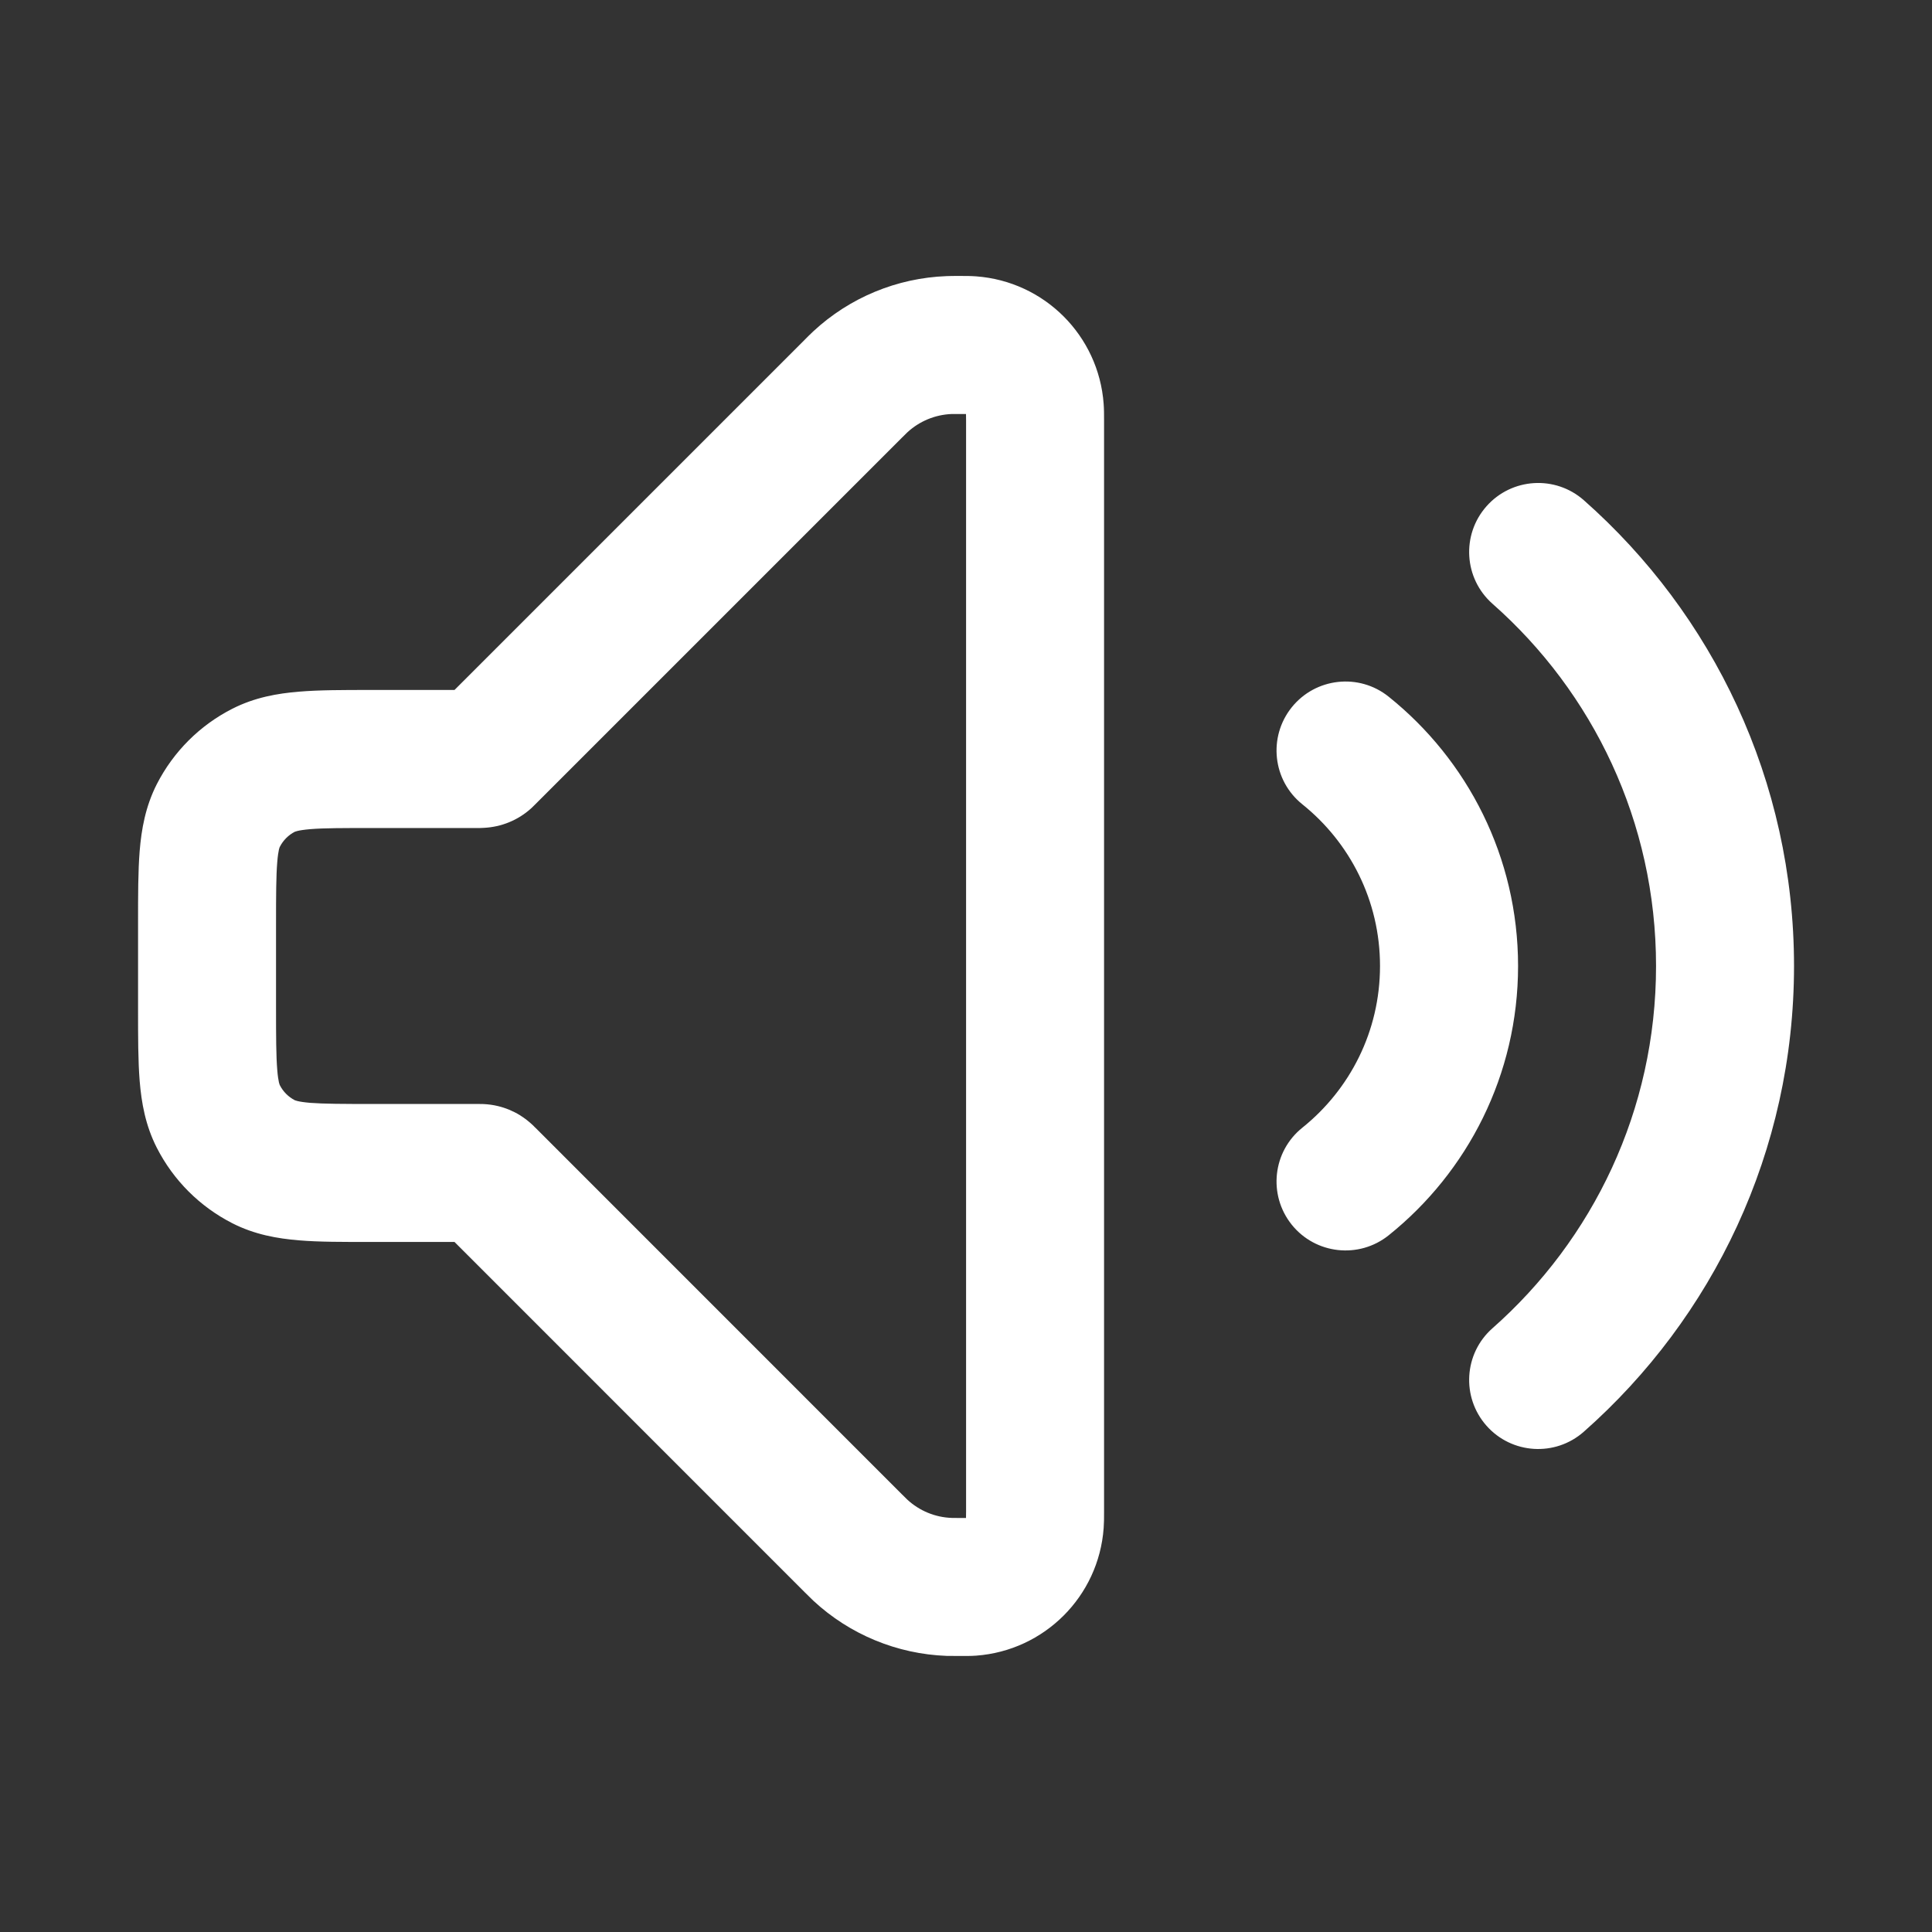 <svg width="24" height="24" viewBox="0 0 24 24" fill="none" xmlns="http://www.w3.org/2000/svg">
<rect x="0" y="0" width="24" height="24" fill="#333333" stroke="none"/>
<path fill-rule="evenodd" clip-rule="evenodd" d="M11.936 3.428C11.993 3.428 12.062 3.428 12.127 3.433C12.974 3.496 13.648 4.169 13.71 5.017C13.715 5.081 13.715 5.15 13.715 5.207V18.793C13.716 18.856 13.714 18.92 13.71 18.983C13.648 19.831 12.974 20.504 12.127 20.567C12.062 20.572 11.993 20.571 11.936 20.571H11.909C11.854 20.571 11.806 20.571 11.759 20.57C11.143 20.547 10.555 20.304 10.103 19.884C10.068 19.851 10.034 19.817 9.996 19.779L5.646 15.428H4.598C4.265 15.428 3.965 15.429 3.715 15.408C3.447 15.386 3.163 15.337 2.885 15.195C2.482 14.989 2.154 14.662 1.948 14.258C1.806 13.98 1.757 13.696 1.735 13.428C1.715 13.179 1.715 12.879 1.715 12.545V11.455C1.715 11.121 1.715 10.821 1.735 10.571C1.757 10.304 1.806 10.02 1.948 9.741C2.154 9.338 2.482 9.01 2.885 8.805C3.163 8.663 3.447 8.614 3.715 8.592C3.965 8.571 4.265 8.571 4.598 8.571H5.646L9.996 4.221C10.031 4.185 10.067 4.15 10.103 4.116C10.555 3.696 11.143 3.453 11.759 3.43C11.807 3.428 11.854 3.428 11.909 3.428H11.936ZM11.997 5.143C11.971 5.143 11.946 5.143 11.92 5.143C11.848 5.143 11.834 5.143 11.822 5.143C11.617 5.151 11.421 5.232 11.27 5.372C11.246 5.395 11.223 5.418 11.2 5.441L6.647 9.994L6.646 9.995C6.631 10.01 6.616 10.025 6.601 10.039C6.438 10.188 6.228 10.274 6.008 10.284C5.979 10.286 5.951 10.286 5.945 10.286H4.629C4.255 10.286 4.026 10.286 3.854 10.3C3.775 10.307 3.726 10.315 3.697 10.322C3.688 10.324 3.679 10.327 3.67 10.33C3.665 10.331 3.663 10.332 3.663 10.332C3.583 10.373 3.517 10.439 3.476 10.52C3.476 10.52 3.475 10.522 3.473 10.526C3.47 10.535 3.467 10.544 3.465 10.553C3.459 10.583 3.45 10.631 3.444 10.711C3.43 10.882 3.429 11.111 3.429 11.486V12.514C3.429 12.888 3.43 13.117 3.444 13.289C3.45 13.369 3.459 13.417 3.465 13.446C3.467 13.456 3.47 13.465 3.473 13.473C3.474 13.476 3.475 13.478 3.476 13.48C3.517 13.561 3.582 13.626 3.663 13.668C3.663 13.668 3.665 13.669 3.67 13.67C3.679 13.673 3.688 13.676 3.697 13.678C3.726 13.685 3.775 13.693 3.854 13.7C4.026 13.713 4.255 13.714 4.629 13.714H5.945C5.951 13.714 5.979 13.714 6.008 13.715C6.068 13.718 6.127 13.726 6.185 13.74C6.281 13.763 6.373 13.801 6.458 13.853C6.524 13.894 6.572 13.935 6.601 13.961C6.622 13.98 6.642 14 6.646 14.005L6.647 14.005L11.2 18.559C11.251 18.61 11.261 18.62 11.27 18.628C11.421 18.768 11.617 18.849 11.822 18.856C11.834 18.857 11.848 18.857 11.92 18.857C11.96 18.857 11.981 18.857 11.997 18.857L12 18.857V18.854C12.001 18.838 12.001 18.816 12.001 18.777V5.223C12.001 5.184 12.001 5.162 12 5.146V5.143H11.997ZM16.046 8.787C16.342 8.418 16.882 8.358 17.251 8.655C18.229 9.439 18.858 10.646 18.858 12C18.858 13.354 18.229 14.561 17.251 15.345C16.882 15.641 16.342 15.582 16.046 15.213C15.75 14.843 15.809 14.304 16.179 14.008C16.768 13.535 17.143 12.812 17.143 12C17.143 11.188 16.768 10.465 16.179 9.992C15.809 9.696 15.75 9.157 16.046 8.787ZM19.675 6.214C19.32 5.901 18.778 5.935 18.465 6.29C18.152 6.645 18.185 7.186 18.54 7.5C19.787 8.6 20.572 10.208 20.572 12C20.572 13.792 19.787 15.399 18.54 16.5C18.185 16.813 18.152 17.355 18.465 17.71C18.778 18.065 19.32 18.099 19.675 17.785C21.275 16.373 22.286 14.304 22.286 12C22.286 9.696 21.275 7.627 19.675 6.214Z" fill="white"/>
</svg>
